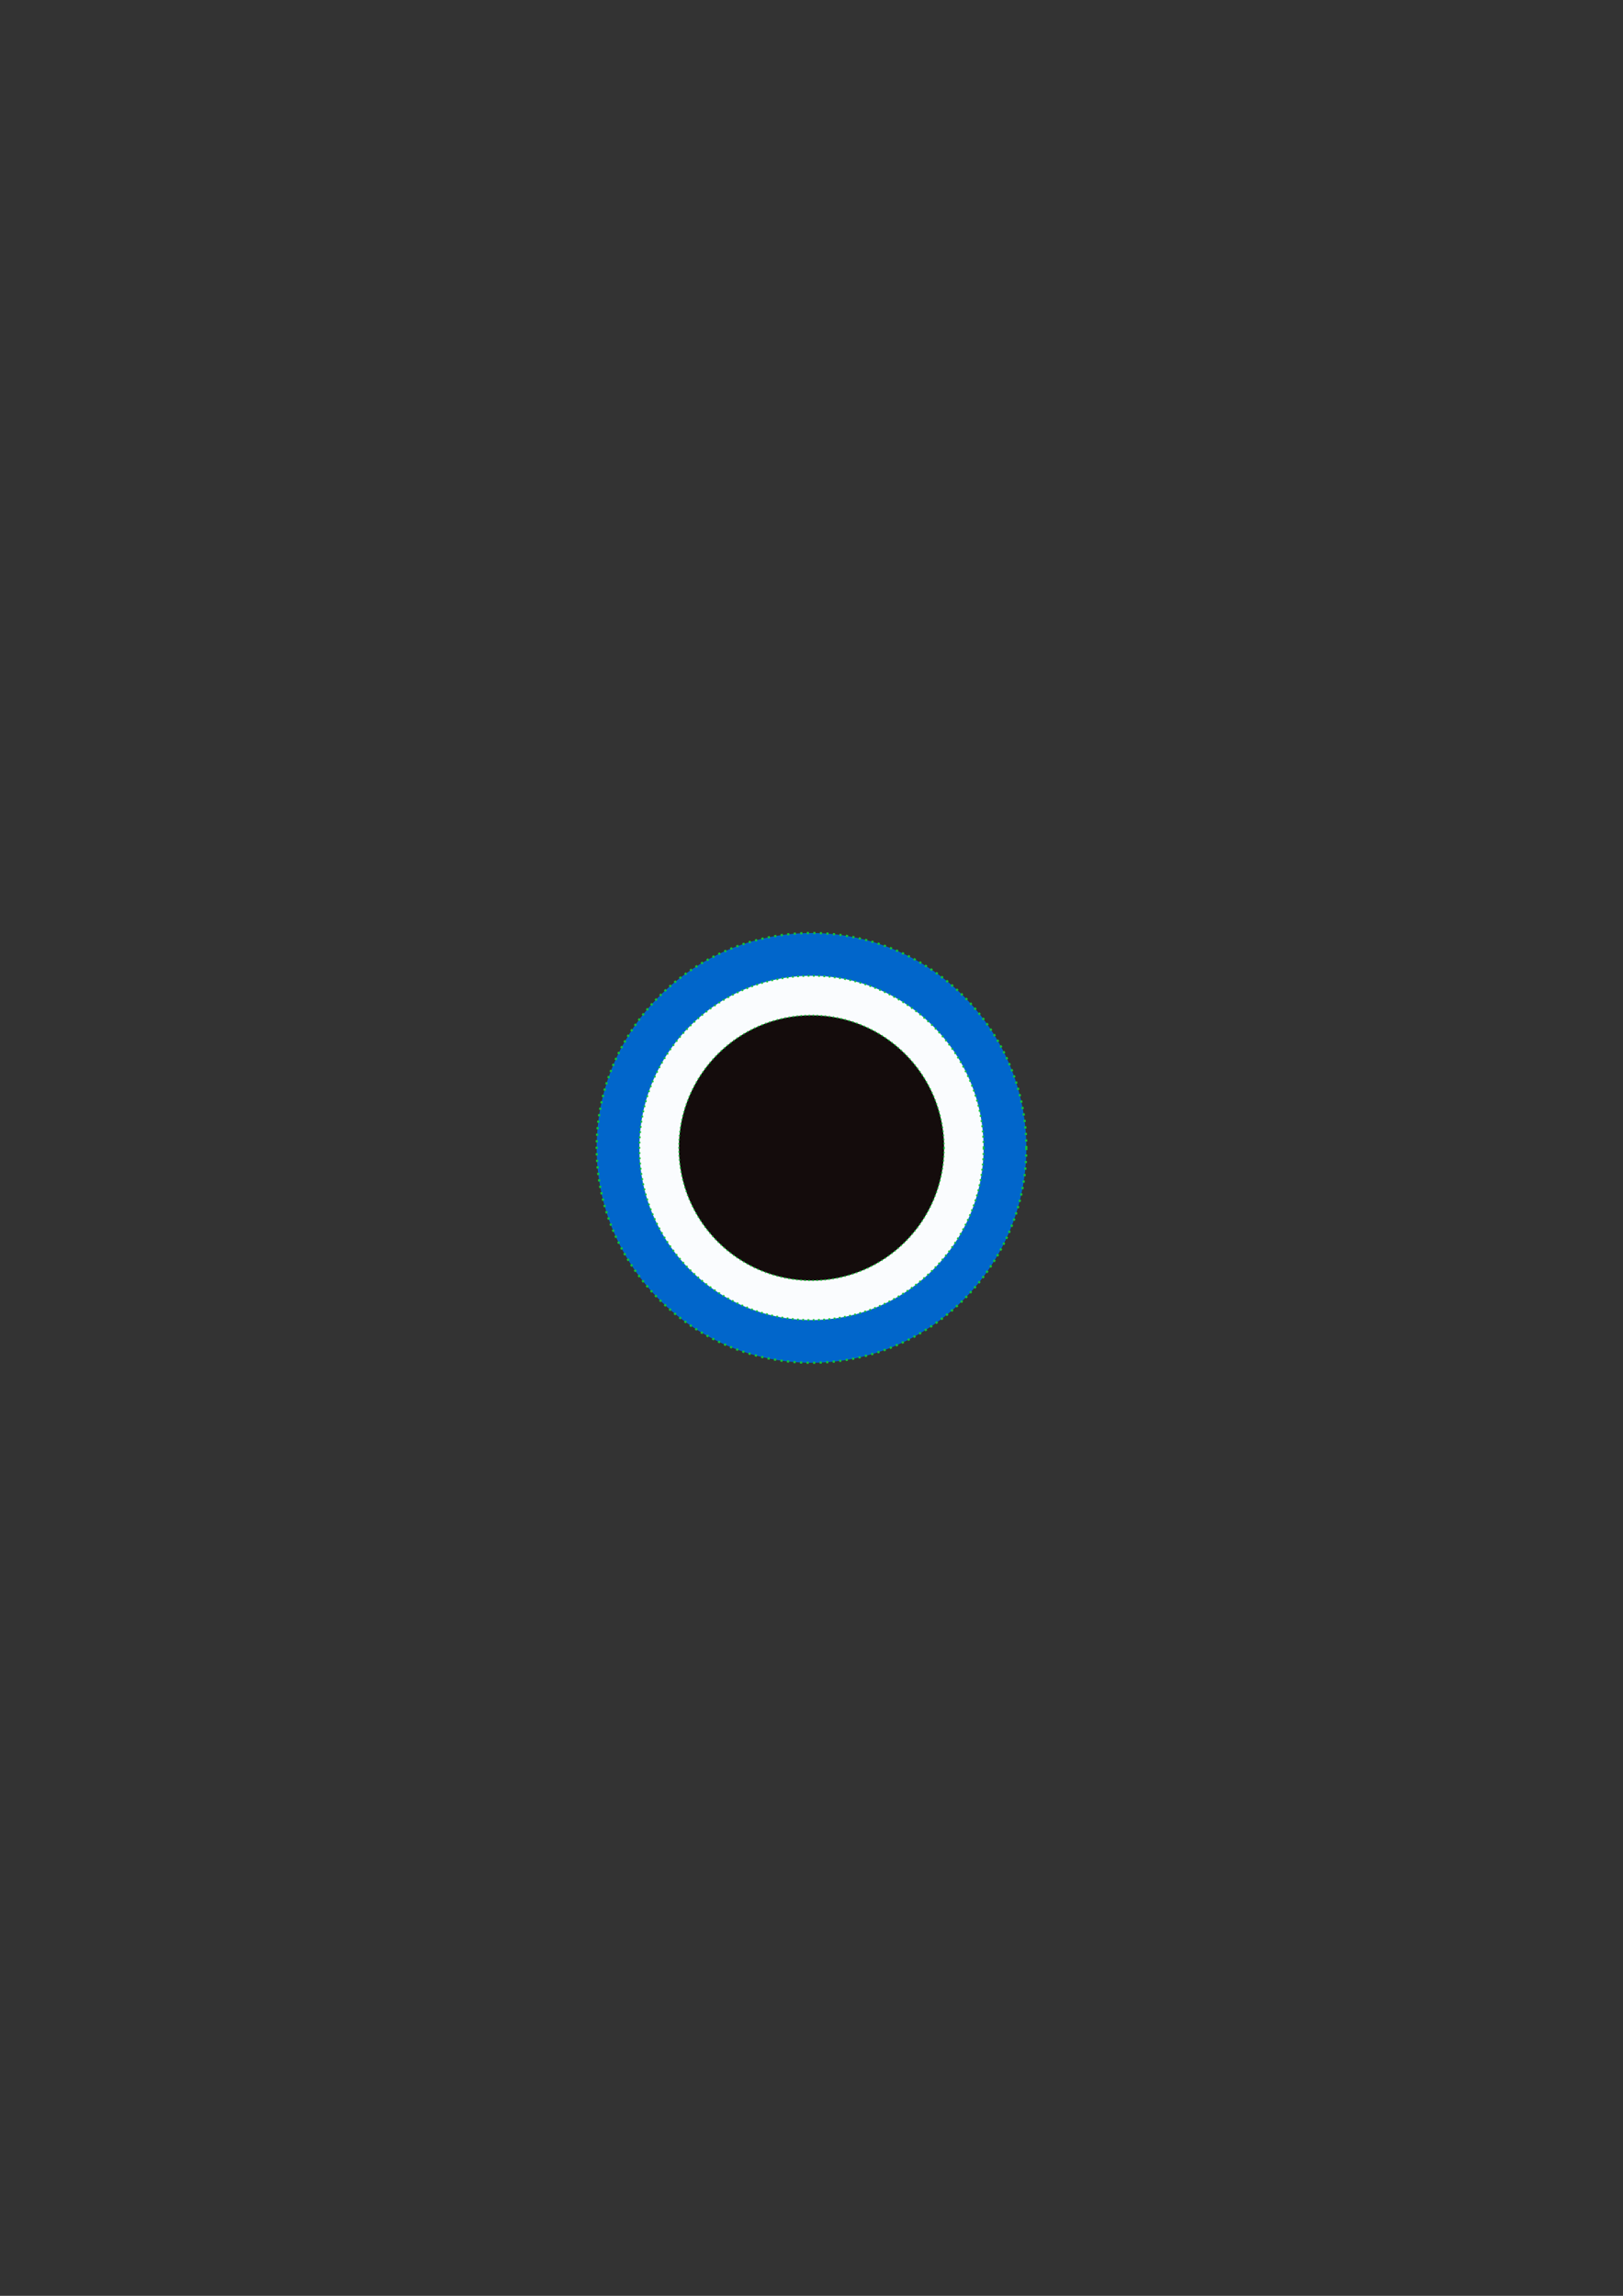 <?xml version="1.0" encoding="UTF-8" standalone="no"?>
<!-- Created with Inkscape (http://www.inkscape.org/) -->

<svg
   xmlns:dc="http://purl.org/dc/elements/1.1/"
   xmlns:cc="http://creativecommons.org/ns#"
   xmlns:rdf="http://www.w3.org/1999/02/22-rdf-syntax-ns#"
   xmlns:svg="http://www.w3.org/2000/svg"
   xmlns="http://www.w3.org/2000/svg"
   xmlns:sodipodi="http://sodipodi.sourceforge.net/DTD/sodipodi-0.dtd"
   xmlns:inkscape="http://www.inkscape.org/namespaces/inkscape"
   width="210mm"
   height="297mm"
   viewBox="0 0 744.094 1052.362"
   id="svg2"
   version="1.1"
   inkscape:version="0.91 r13725"
   sodipodi:docname="enrolled.svg">
  <rect x="0" y="0" width="744.094" height="1052.362" fill="#333333" stroke="none"/>
  <defs
     id="defs4" />
  <sodipodi:namedview
     id="base"
     pagecolor="#ffffff"
     bordercolor="#666666"
     borderopacity="1.0"
     inkscape:pageopacity="0.0"
     inkscape:pageshadow="2"
     inkscape:zoom="0.98994949"
     inkscape:cx="274.45954"
     inkscape:cy="504.31278"
     inkscape:document-units="px"
     inkscape:current-layer="layer1"
     showgrid="false"
     inkscape:window-width="1727"
     inkscape:window-height="891"
     inkscape:window-x="1523"
     inkscape:window-y="574"
     inkscape:window-maximized="0" />
  <g
     inkscape:label="Layer 1"
     inkscape:groupmode="layer"
     id="layer1">
    <circle
       style="opacity:0.98;fill:#0067ce;fill-opacity:1;stroke:#12c535;stroke-width:1;stroke-miterlimit:4;stroke-dasharray:1, 2;stroke-dashoffset:0;stroke-opacity:1"
       id="path4136"
       cx="372.047"
       cy="526.181"
       r="98.49" />
    <circle
       style="opacity:0.98;fill:#ffffff;fill-opacity:1;stroke:#12c535;stroke-width:0.801;stroke-miterlimit:4;stroke-dasharray:0.801, 1.602;stroke-dashoffset:0;stroke-opacity:1"
       id="path4136-5"
       cx="372.047"
       cy="526.181"
       r="78.891" />
    <circle
       style="opacity:0.98;fill:#100808;fill-opacity:1;stroke:#12c535;stroke-width:0.617;stroke-miterlimit:4;stroke-dasharray:0.617, 1.235;stroke-dashoffset:0;stroke-opacity:1"
       id="path4136-5-4"
       cx="372.047"
       cy="526.181"
       r="60.8" />
  </g>
</svg>
